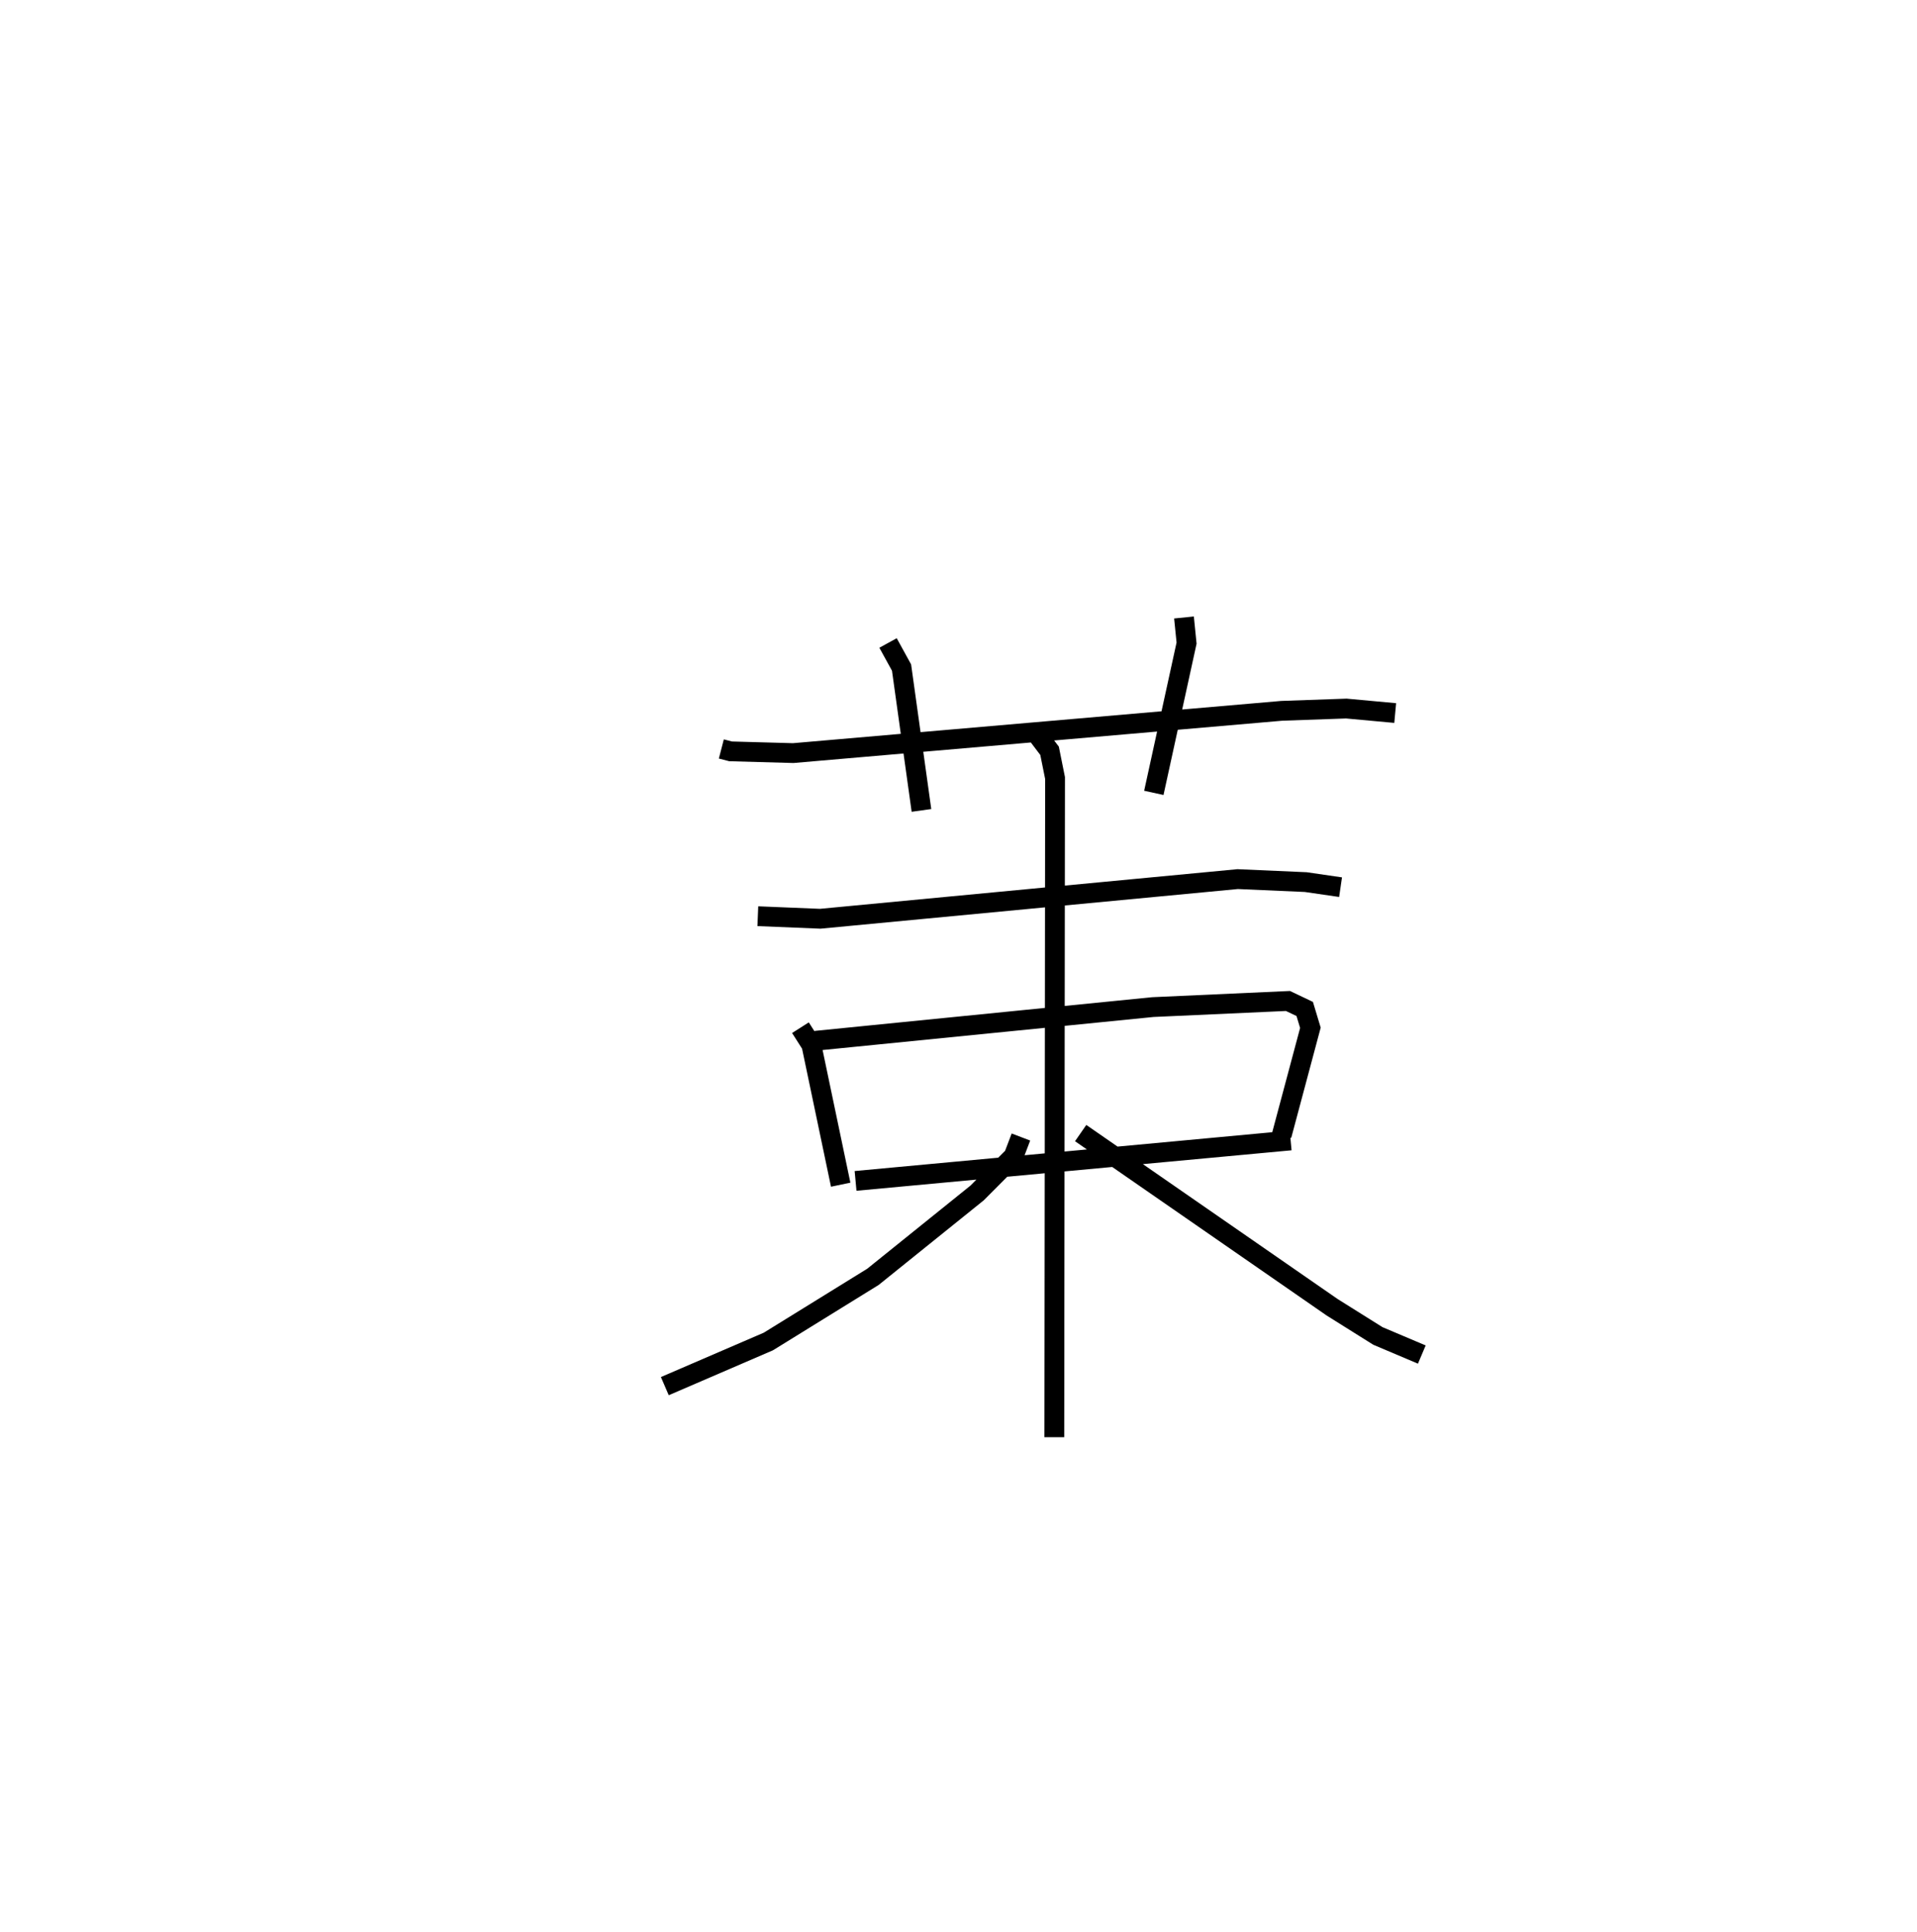<?xml version="1.0" encoding="utf-8" ?>
<svg baseProfile="full" height="97.577" version="1.1" width="96.787" xmlns="http://www.w3.org/2000/svg" xmlns:ev="http://www.w3.org/2001/xml-events" xmlns:xlink="http://www.w3.org/1999/xlink"><defs /><rect fill="white" height="97.577" width="96.787" x="0" y="0" /><path d="M25,25 m0.0,0.0 m11.419,12.821 l0.467,0.121 3.162,0.088 l24.669,-2.135 3.257,-0.115 l2.468,0.227 m-25.606,-3.538 l0.682,1.242 1.005,7.213 m13.255,-9.743 l0.13,1.294 -1.653,7.563 m-19.993,6.228 l3.15,0.129 21.074,-2.002 l3.44,0.151 1.757,0.256 m-27.27,7.096 l0.553,0.869 1.479,7.059 m-1.272,-7.267 l17.032,-1.701 6.821,-0.309 l0.847,0.403 0.287,0.951 l-1.451,5.433 m-21.513,2.299 l21.967,-2.043 m-12.74,-20.426 l0.568,0.75 0.277,1.375 l-0.037,33.286 m-1.686,-15.158 l-0.371,0.975 -1.843,1.851 l-5.258,4.235 -5.28,3.265 l-5.227,2.254 m20.995,-12.779 l12.696,8.796 2.311,1.449 l2.217,0.939 " fill="none" stroke="black" stroke-width="1" /></svg>